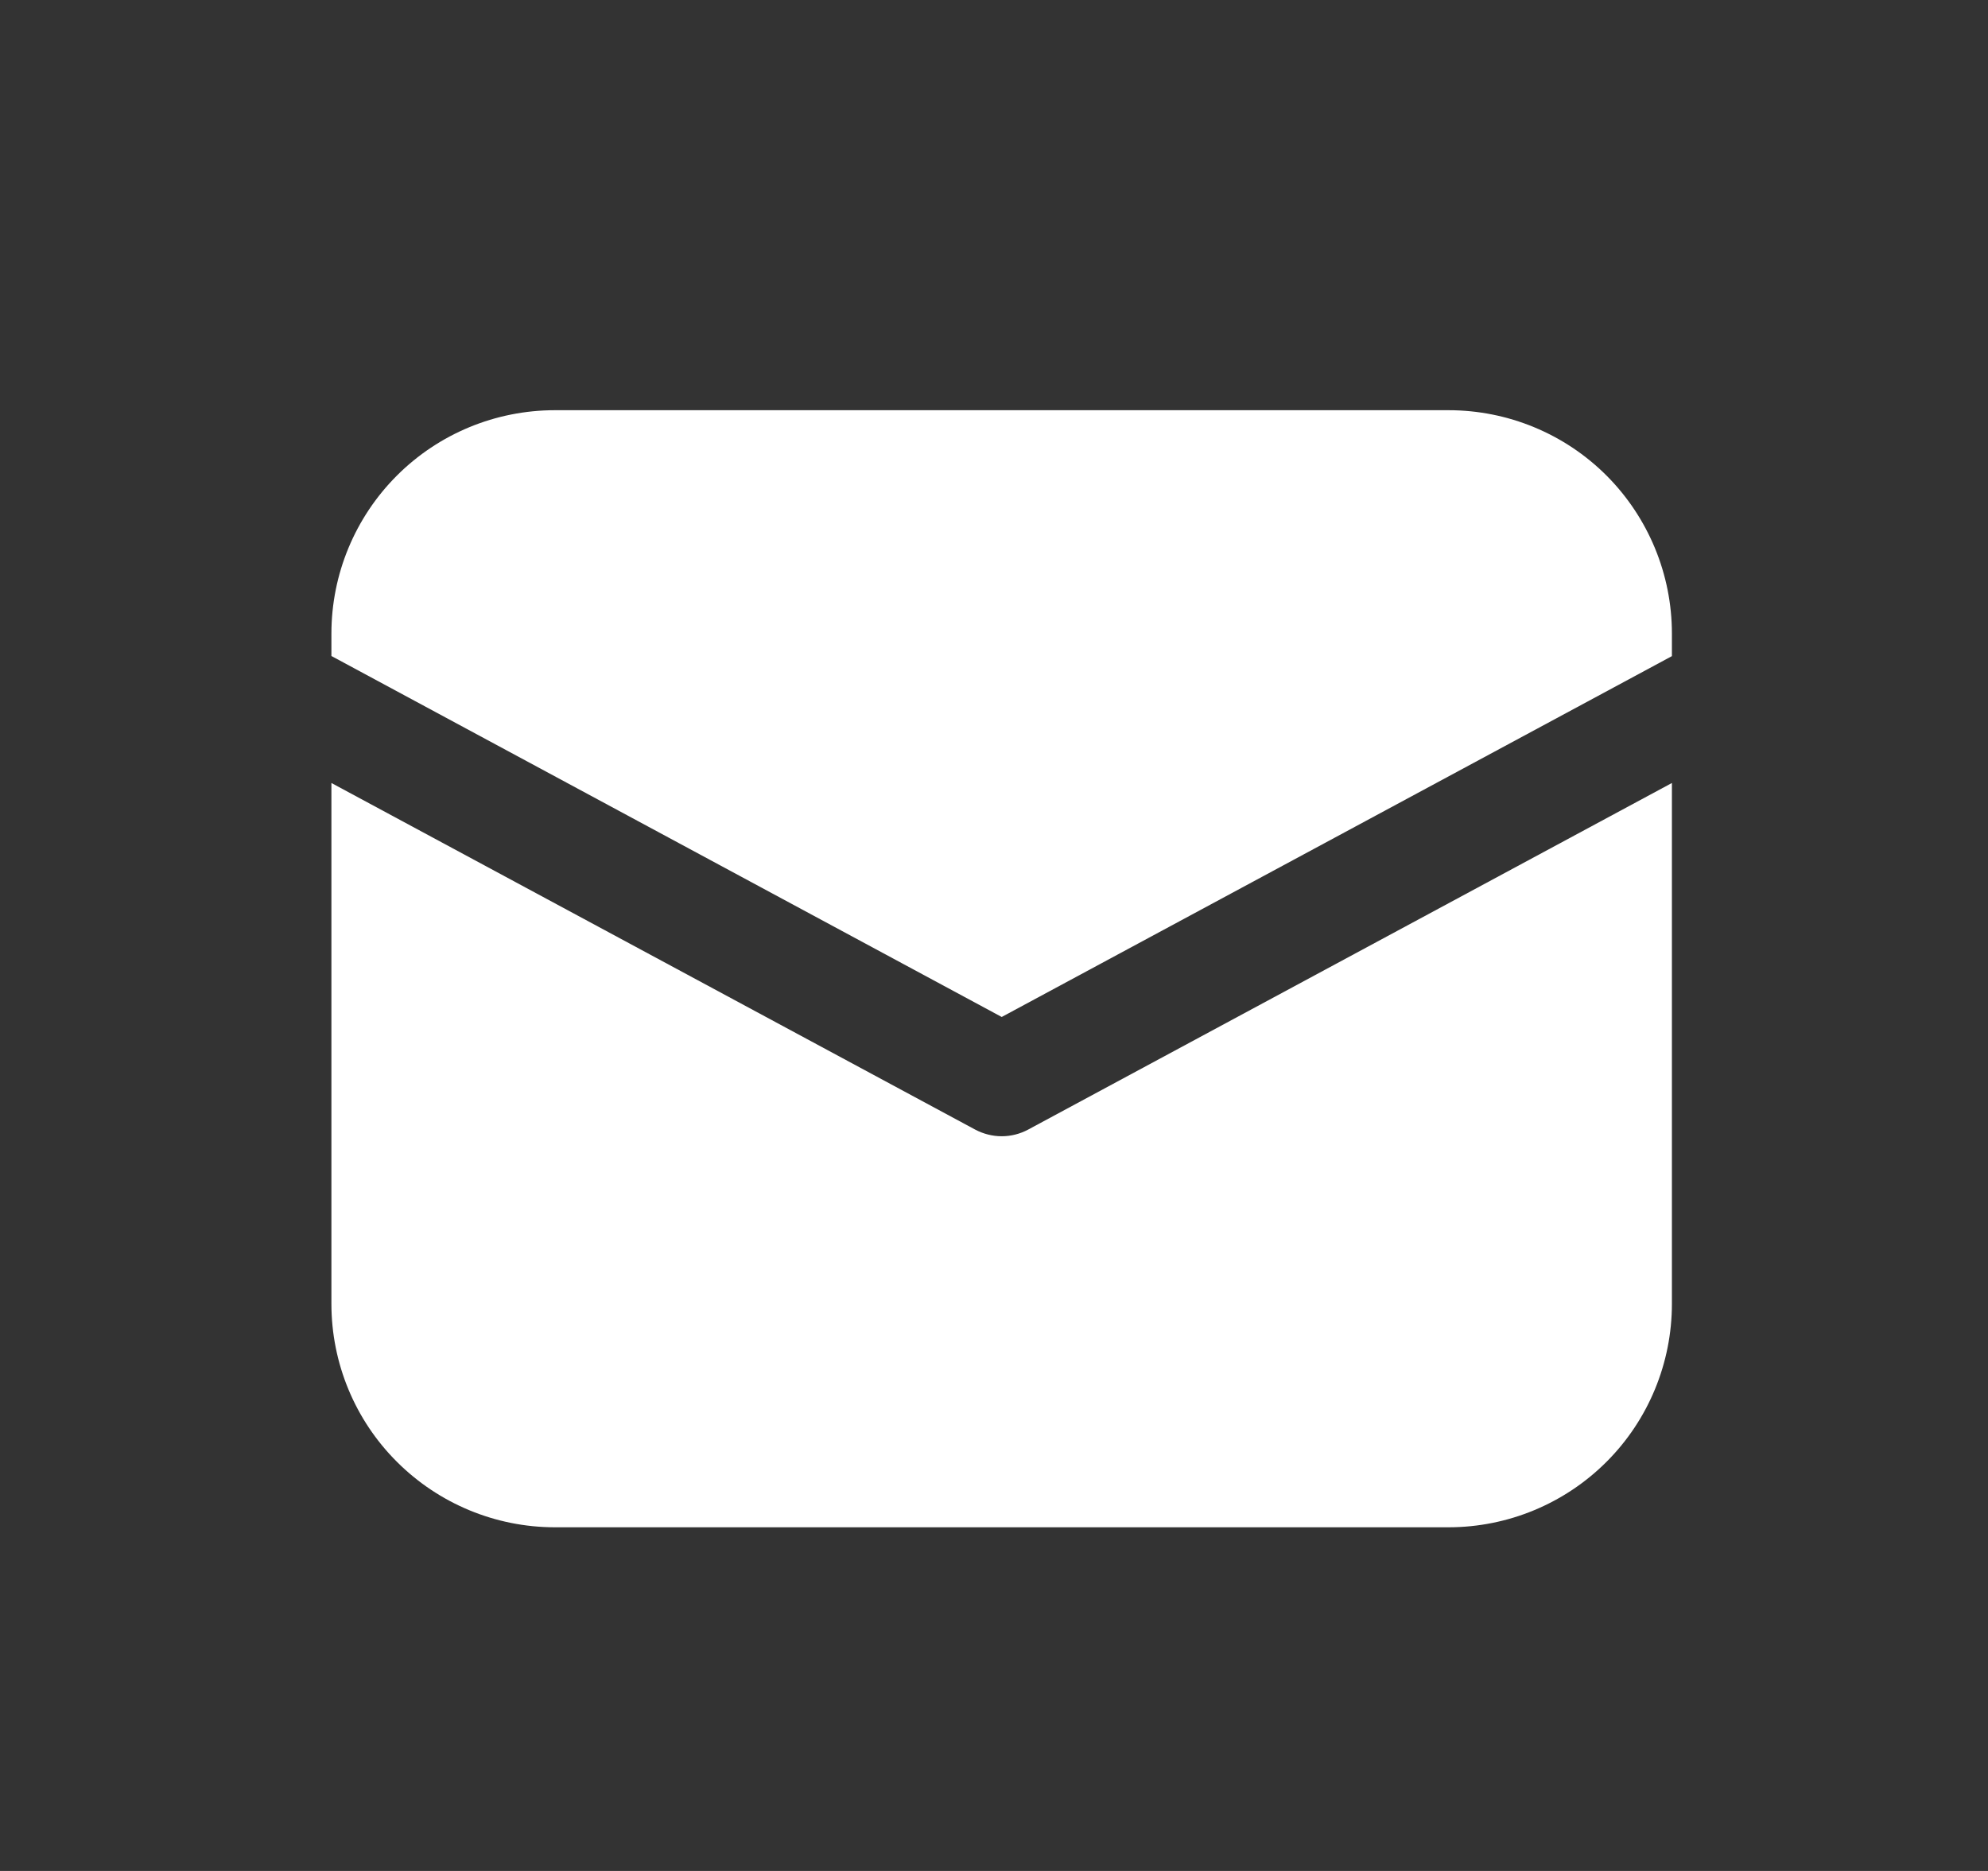 <svg width="17" height="16" viewBox="0 0 17 16" fill="none" xmlns="http://www.w3.org/2000/svg">
<rect x="0" y="0" width="17" height="16" fill="#333333" stroke="none"/>
<path d="M4.745 3.508C4.238 3.508 3.752 3.709 3.394 4.067C3.035 4.426 2.834 4.912 2.834 5.418V5.61L8.566 8.697L14.297 5.611V5.418C14.297 4.912 14.096 4.426 13.738 4.067C13.38 3.709 12.894 3.508 12.387 3.508H4.745ZM14.297 6.696L8.792 9.66C8.723 9.697 8.645 9.717 8.566 9.717C8.487 9.717 8.409 9.697 8.339 9.66L2.834 6.696V11.15C2.834 11.657 3.035 12.143 3.394 12.501C3.752 12.859 4.238 13.061 4.745 13.061H12.387C12.894 13.061 13.38 12.859 13.738 12.501C14.096 12.143 14.297 11.657 14.297 11.15V6.696Z" fill="white"/>
</svg>
